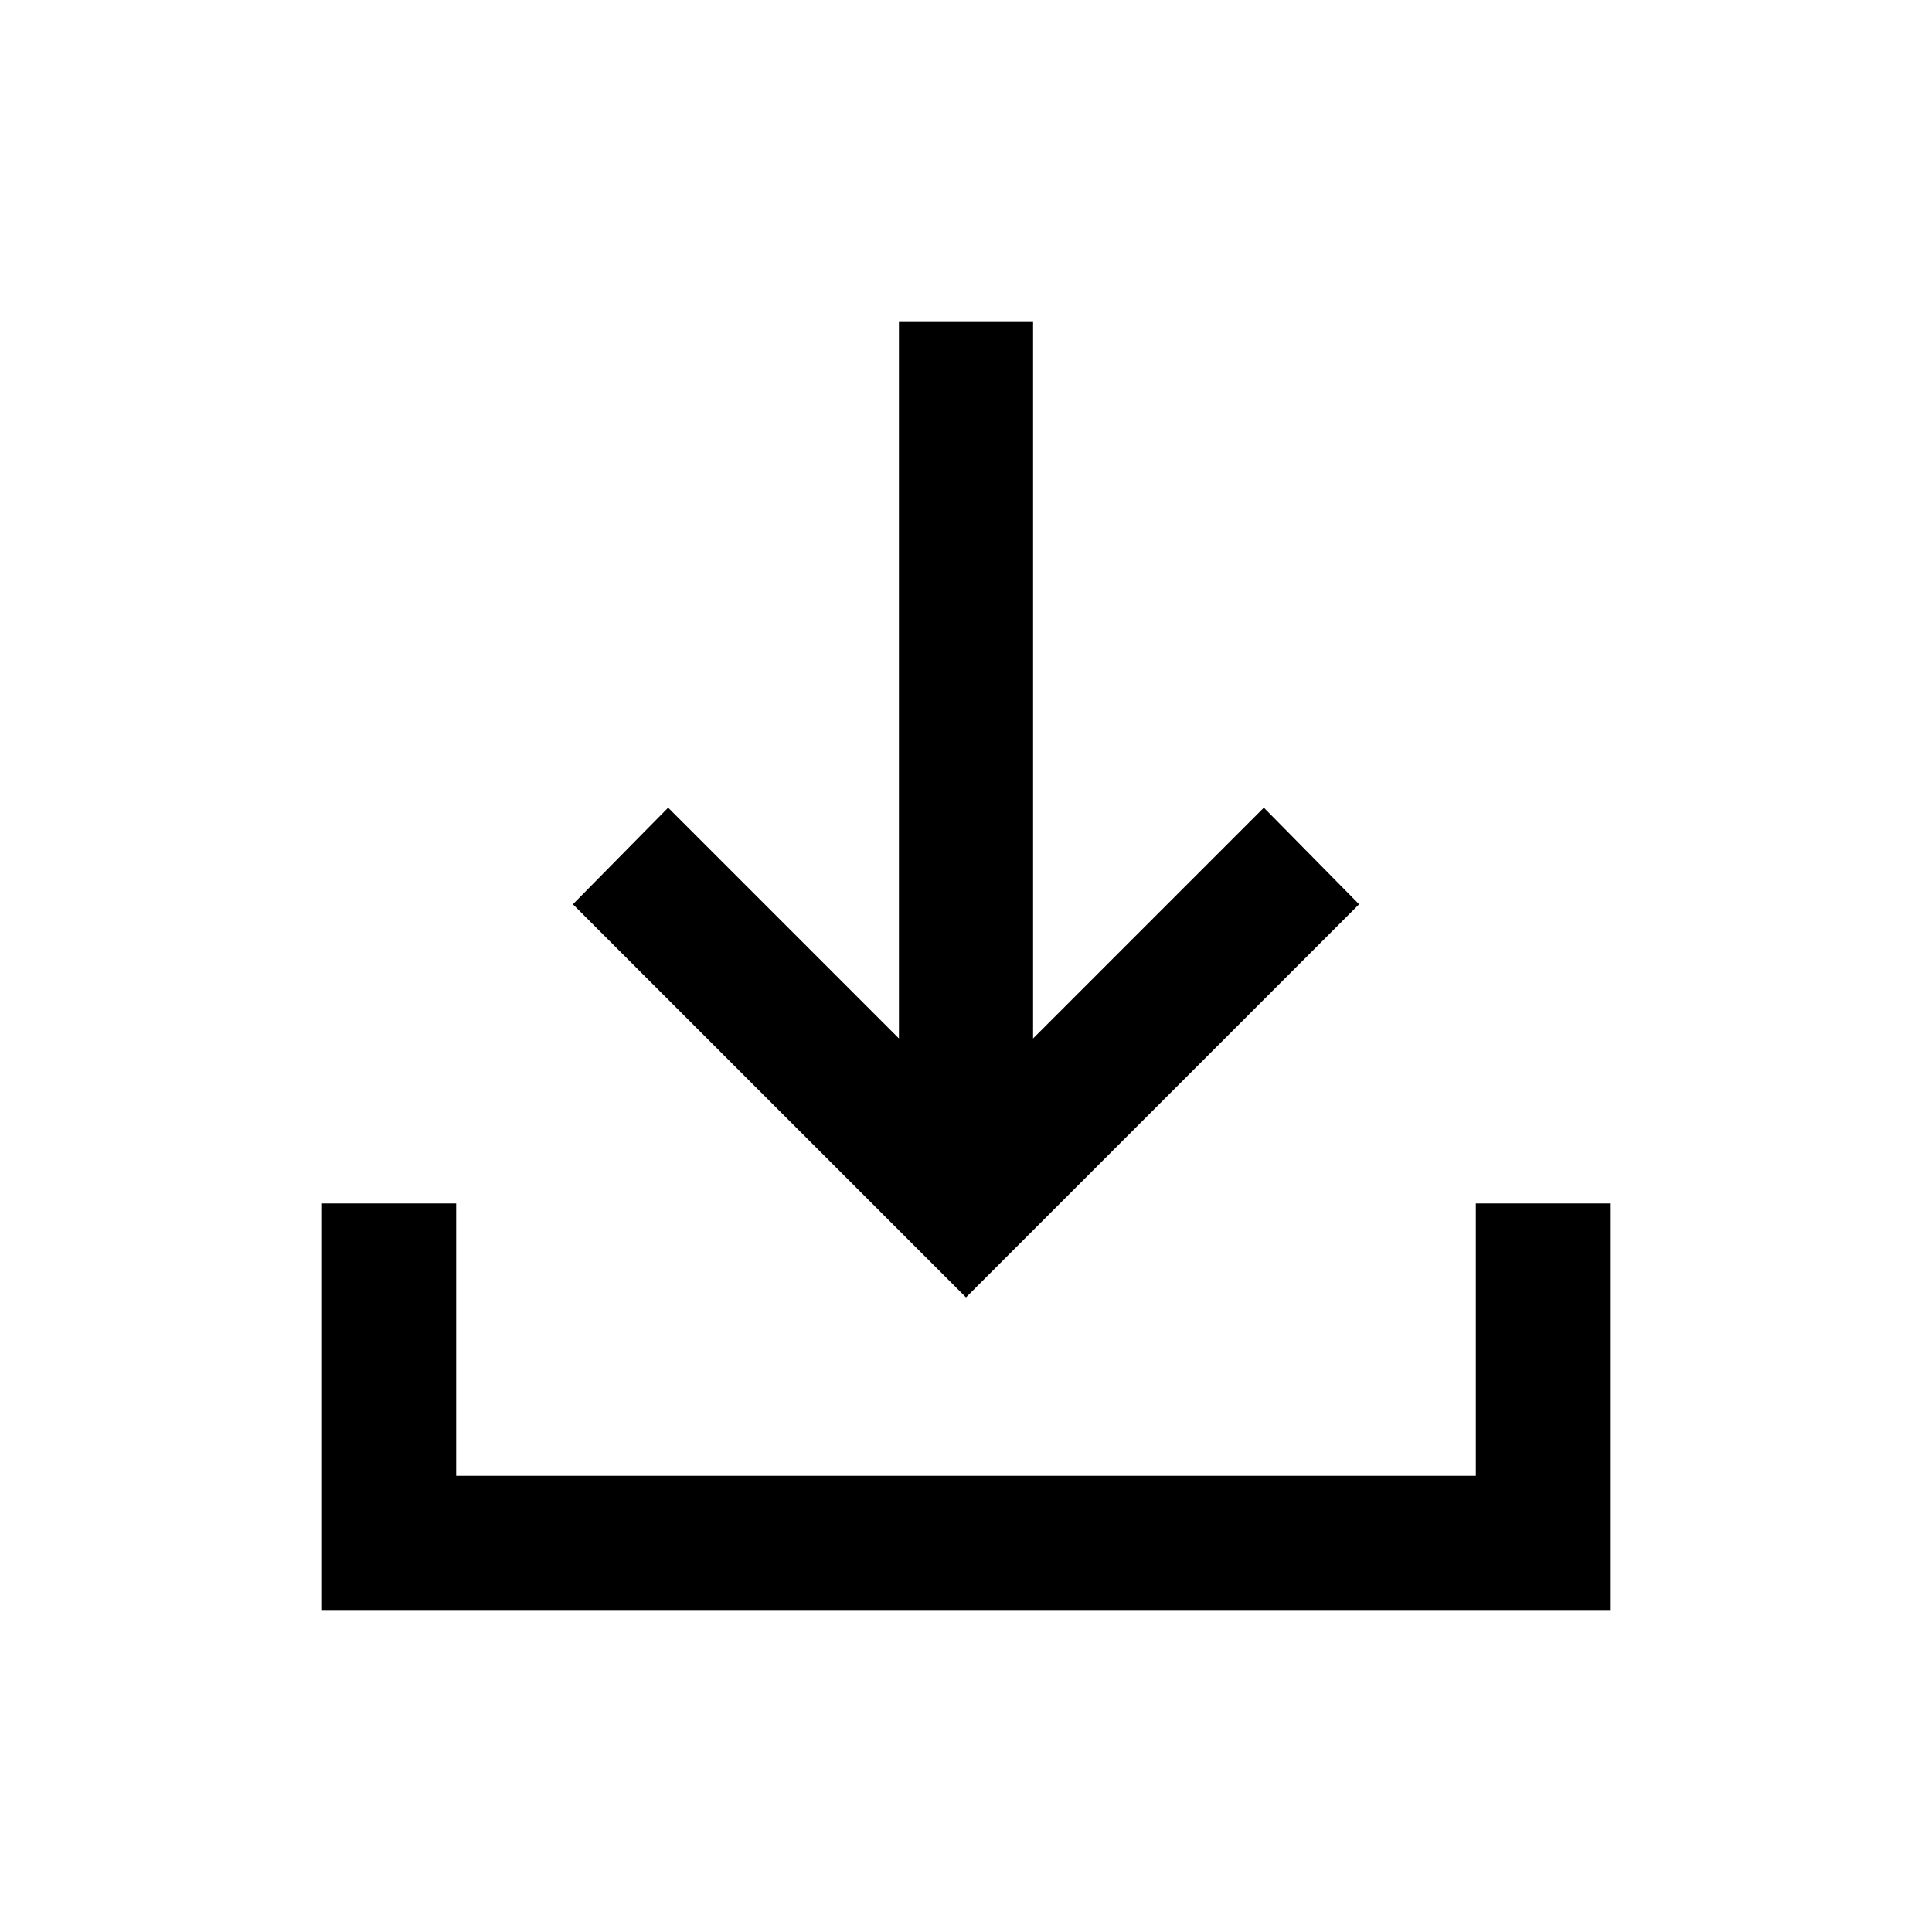 <svg xmlns="http://www.w3.org/2000/svg" height="40" viewBox="0 -960 960 960" width="40"><path d="M480-315.33 284.67-510.67l47.33-48L446.67-444v-356h66.66v356L628-558.67l47.33 48L480-315.33ZM160-160v-202h66.67v135.33h506.66V-362H800v202H160Z"/></svg>
